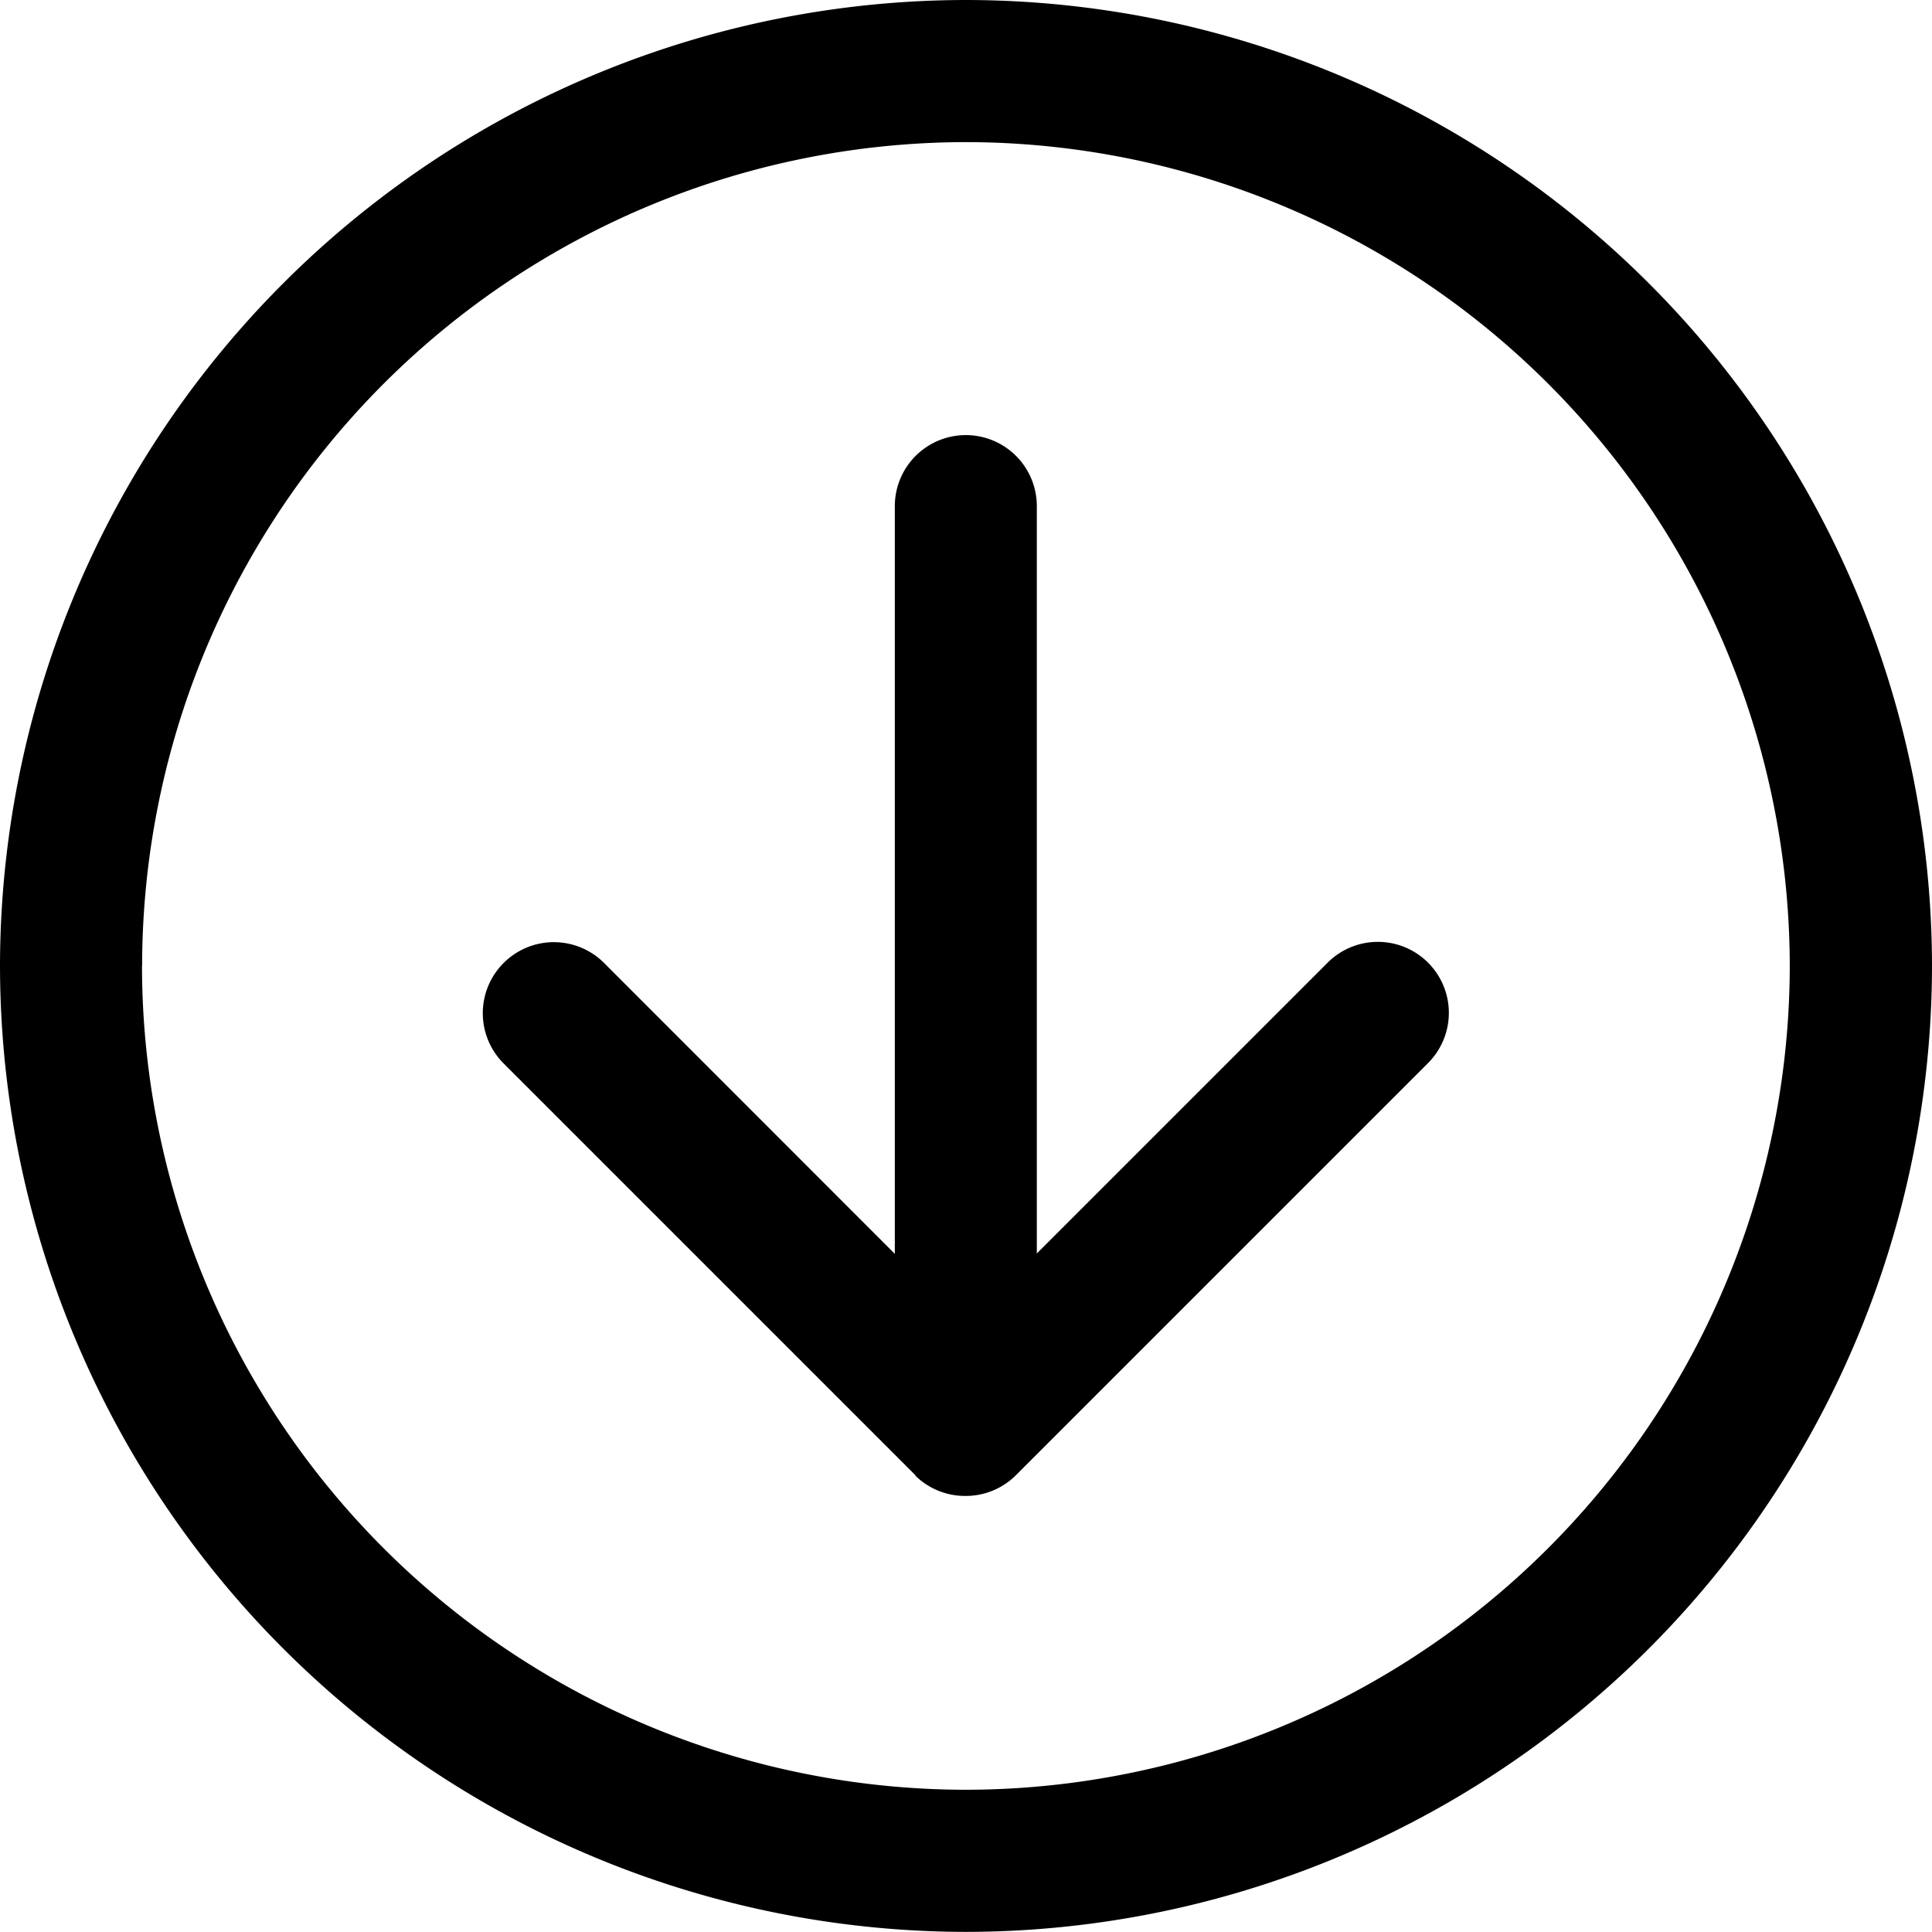 <svg xmlns="http://www.w3.org/2000/svg" width="16.327" height="16.325" viewBox="0 0 16.327 16.325">
  <path id="Unión_3" data-name="Unión 3" d="M-4102.034-210.714a8.173,8.173,0,0,1,8.163-8.163,8.172,8.172,0,0,1,8.164,8.163,8.172,8.172,0,0,1-8.164,8.163A8.173,8.173,0,0,1-4102.034-210.714Zm1.2,0a6.97,6.97,0,0,0,6.962,6.962,6.971,6.971,0,0,0,6.963-6.962,6.971,6.971,0,0,0-6.963-6.962A6.97,6.97,0,0,0-4100.833-210.714Zm6.538,4.306-3.482-3.482a.6.6,0,0,1,0-.849.6.6,0,0,1,.849,0l2.457,2.458V-214.6a.6.6,0,0,1,.6-.6.6.6,0,0,1,.6.6v6.316l2.458-2.458a.6.6,0,0,1,.848,0,.6.6,0,0,1,0,.849l-3.482,3.482a.6.6,0,0,1-.425.176A.6.6,0,0,1-4094.3-206.408Z" transform="translate(4102.034 218.877)"/>
</svg>
